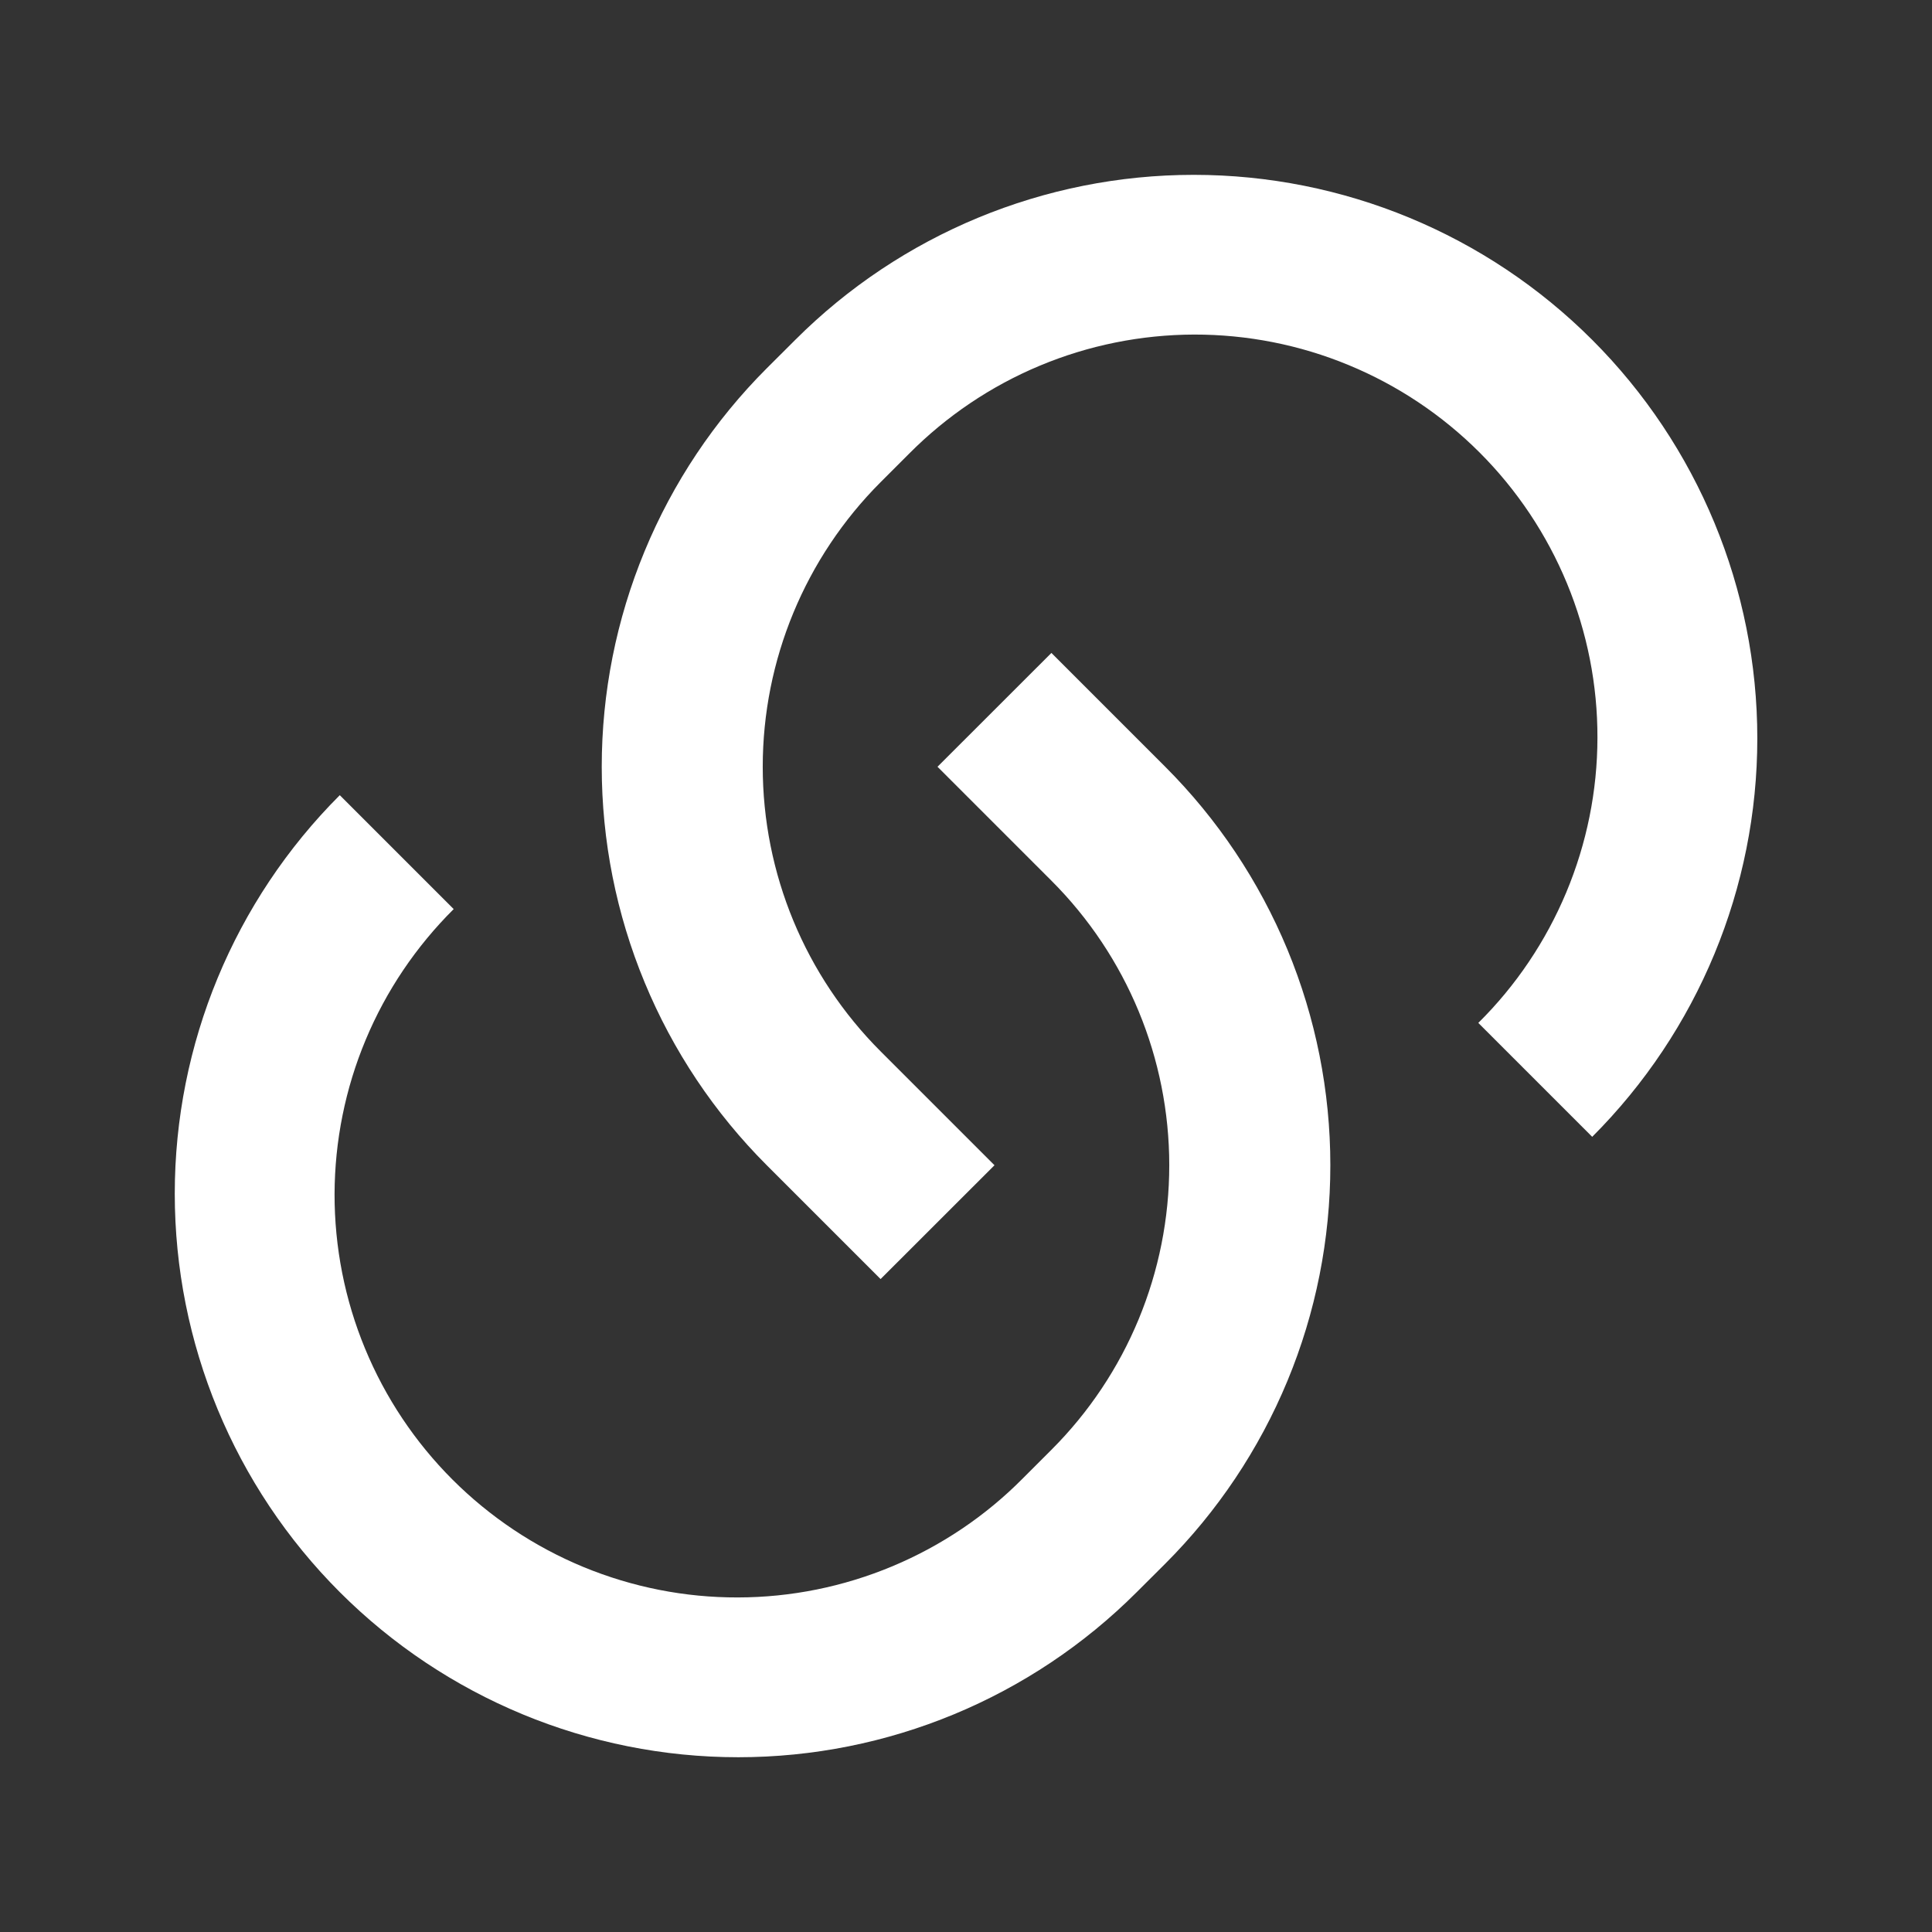 <svg width="24" height="24" viewBox="0 0 24 24" fill="none" xmlns="http://www.w3.org/2000/svg">
<rect x="0" y="0" width="24" height="24" fill="#333333" stroke="none"/>
<g clip-path="url(#clip0_5_1469)">
<path d="M13.06 8.11L14.475 9.525C15.125 10.175 15.641 10.947 15.993 11.796C16.345 12.646 16.526 13.556 16.526 14.475C16.526 15.395 16.345 16.305 15.993 17.154C15.641 18.003 15.125 18.775 14.475 19.425L14.121 19.778C12.808 21.091 11.028 21.829 9.171 21.829C7.315 21.829 5.534 21.091 4.221 19.778C2.908 18.465 2.171 16.685 2.171 14.828C2.171 12.972 2.908 11.191 4.221 9.878L5.636 11.293C5.169 11.757 4.797 12.308 4.543 12.916C4.289 13.523 4.158 14.175 4.156 14.833C4.155 15.492 4.283 16.144 4.535 16.753C4.786 17.361 5.155 17.914 5.621 18.38C6.086 18.845 6.639 19.214 7.248 19.466C7.857 19.717 8.509 19.846 9.167 19.844C9.826 19.843 10.477 19.711 11.085 19.457C11.692 19.203 12.244 18.832 12.707 18.364L13.061 18.01C13.999 17.073 14.525 15.801 14.525 14.475C14.525 13.149 13.999 11.878 13.061 10.94L11.646 9.525L13.061 8.111L13.06 8.11ZM19.778 14.121L18.364 12.707C18.832 12.244 19.203 11.692 19.457 11.085C19.711 10.477 19.843 9.826 19.844 9.167C19.846 8.509 19.717 7.856 19.466 7.248C19.214 6.639 18.845 6.086 18.38 5.621C17.914 5.155 17.361 4.786 16.753 4.535C16.144 4.283 15.492 4.155 14.833 4.156C14.175 4.158 13.523 4.289 12.916 4.543C12.308 4.797 11.757 5.169 11.293 5.636L10.939 5.99C10.002 6.928 9.475 8.199 9.475 9.525C9.475 10.851 10.002 12.123 10.939 13.06L12.354 14.475L10.939 15.889L9.525 14.475C8.875 13.825 8.359 13.053 8.008 12.204C7.656 11.355 7.475 10.444 7.475 9.525C7.475 8.606 7.656 7.696 8.008 6.846C8.359 5.997 8.875 5.225 9.525 4.575L9.879 4.222C11.192 2.909 12.973 2.172 14.829 2.172C16.686 2.172 18.466 2.909 19.779 4.222C21.092 5.535 21.83 7.316 21.83 9.172C21.83 11.029 21.092 12.809 19.779 14.122L19.778 14.121Z" fill="white"/>
</g>
<defs>
<clipPath id="clip0_5_1469">
<rect width="24" height="24" fill="white"/>
</clipPath>
</defs>
</svg>
